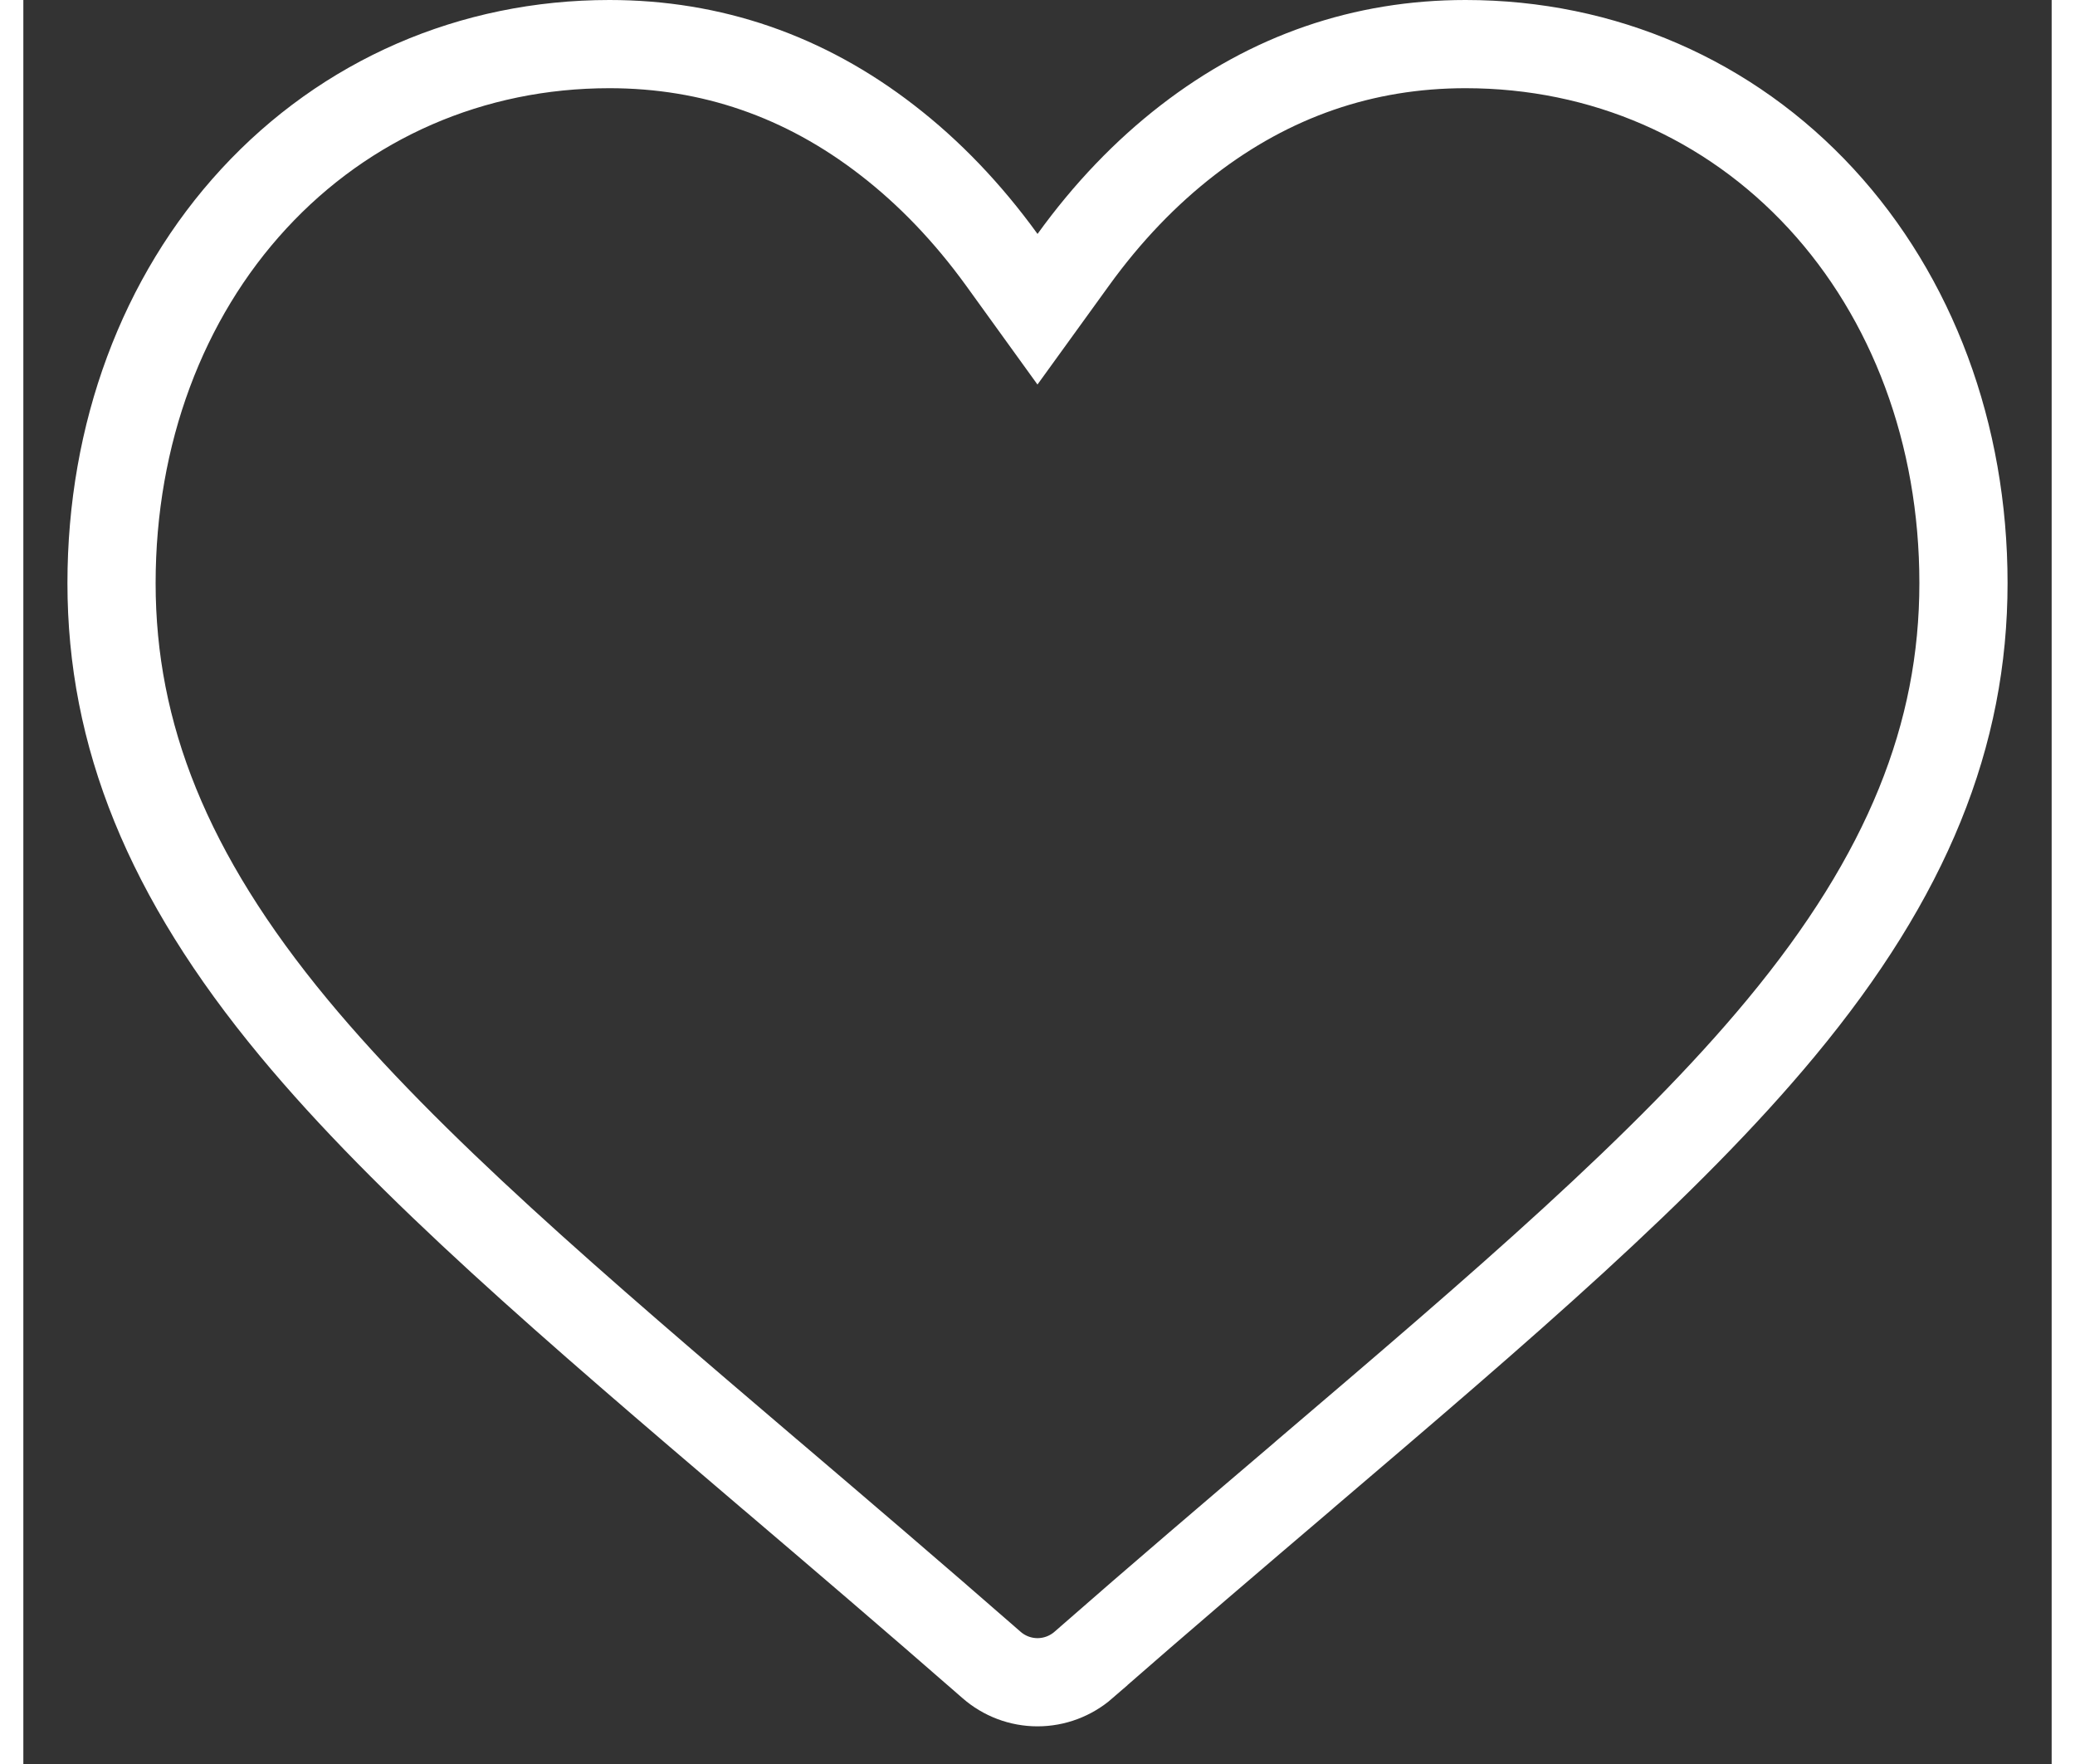 <svg width="20" height="17" viewBox="0 0 23 20" fill="none" xmlns="http://www.w3.org/2000/svg">
<rect x="0" y="0" width="23" height="20" fill="#333333" stroke="none"/>
<path d="M11.095 2.945L11.5 3.506L11.905 2.946C12.292 2.41 12.727 1.957 13.203 1.589C14.142 0.863 15.197 0.5 16.354 0.5C17.915 0.5 19.344 1.123 20.387 2.254C21.419 3.374 22 4.917 22 6.611C22 8.329 21.367 9.923 19.933 11.652L19.933 11.652C18.635 13.219 16.759 14.819 14.532 16.717L14.532 16.717L14.513 16.734C13.761 17.375 12.907 18.102 12.021 18.877L12.021 18.878C11.877 19.003 11.692 19.073 11.5 19.073C11.308 19.073 11.123 19.003 10.979 18.877L10.979 18.877C10.086 18.097 9.227 17.364 8.471 16.72L8.468 16.718L8.468 16.718C6.241 14.819 4.365 13.219 3.067 11.653C1.633 9.923 1 8.329 1 6.612C1 4.917 1.58 3.374 2.613 2.254C3.656 1.123 5.085 0.5 6.646 0.5C7.803 0.5 8.859 0.863 9.796 1.589L9.796 1.589C10.273 1.957 10.708 2.411 11.095 2.945Z" stroke="#fff"/>
</svg>

